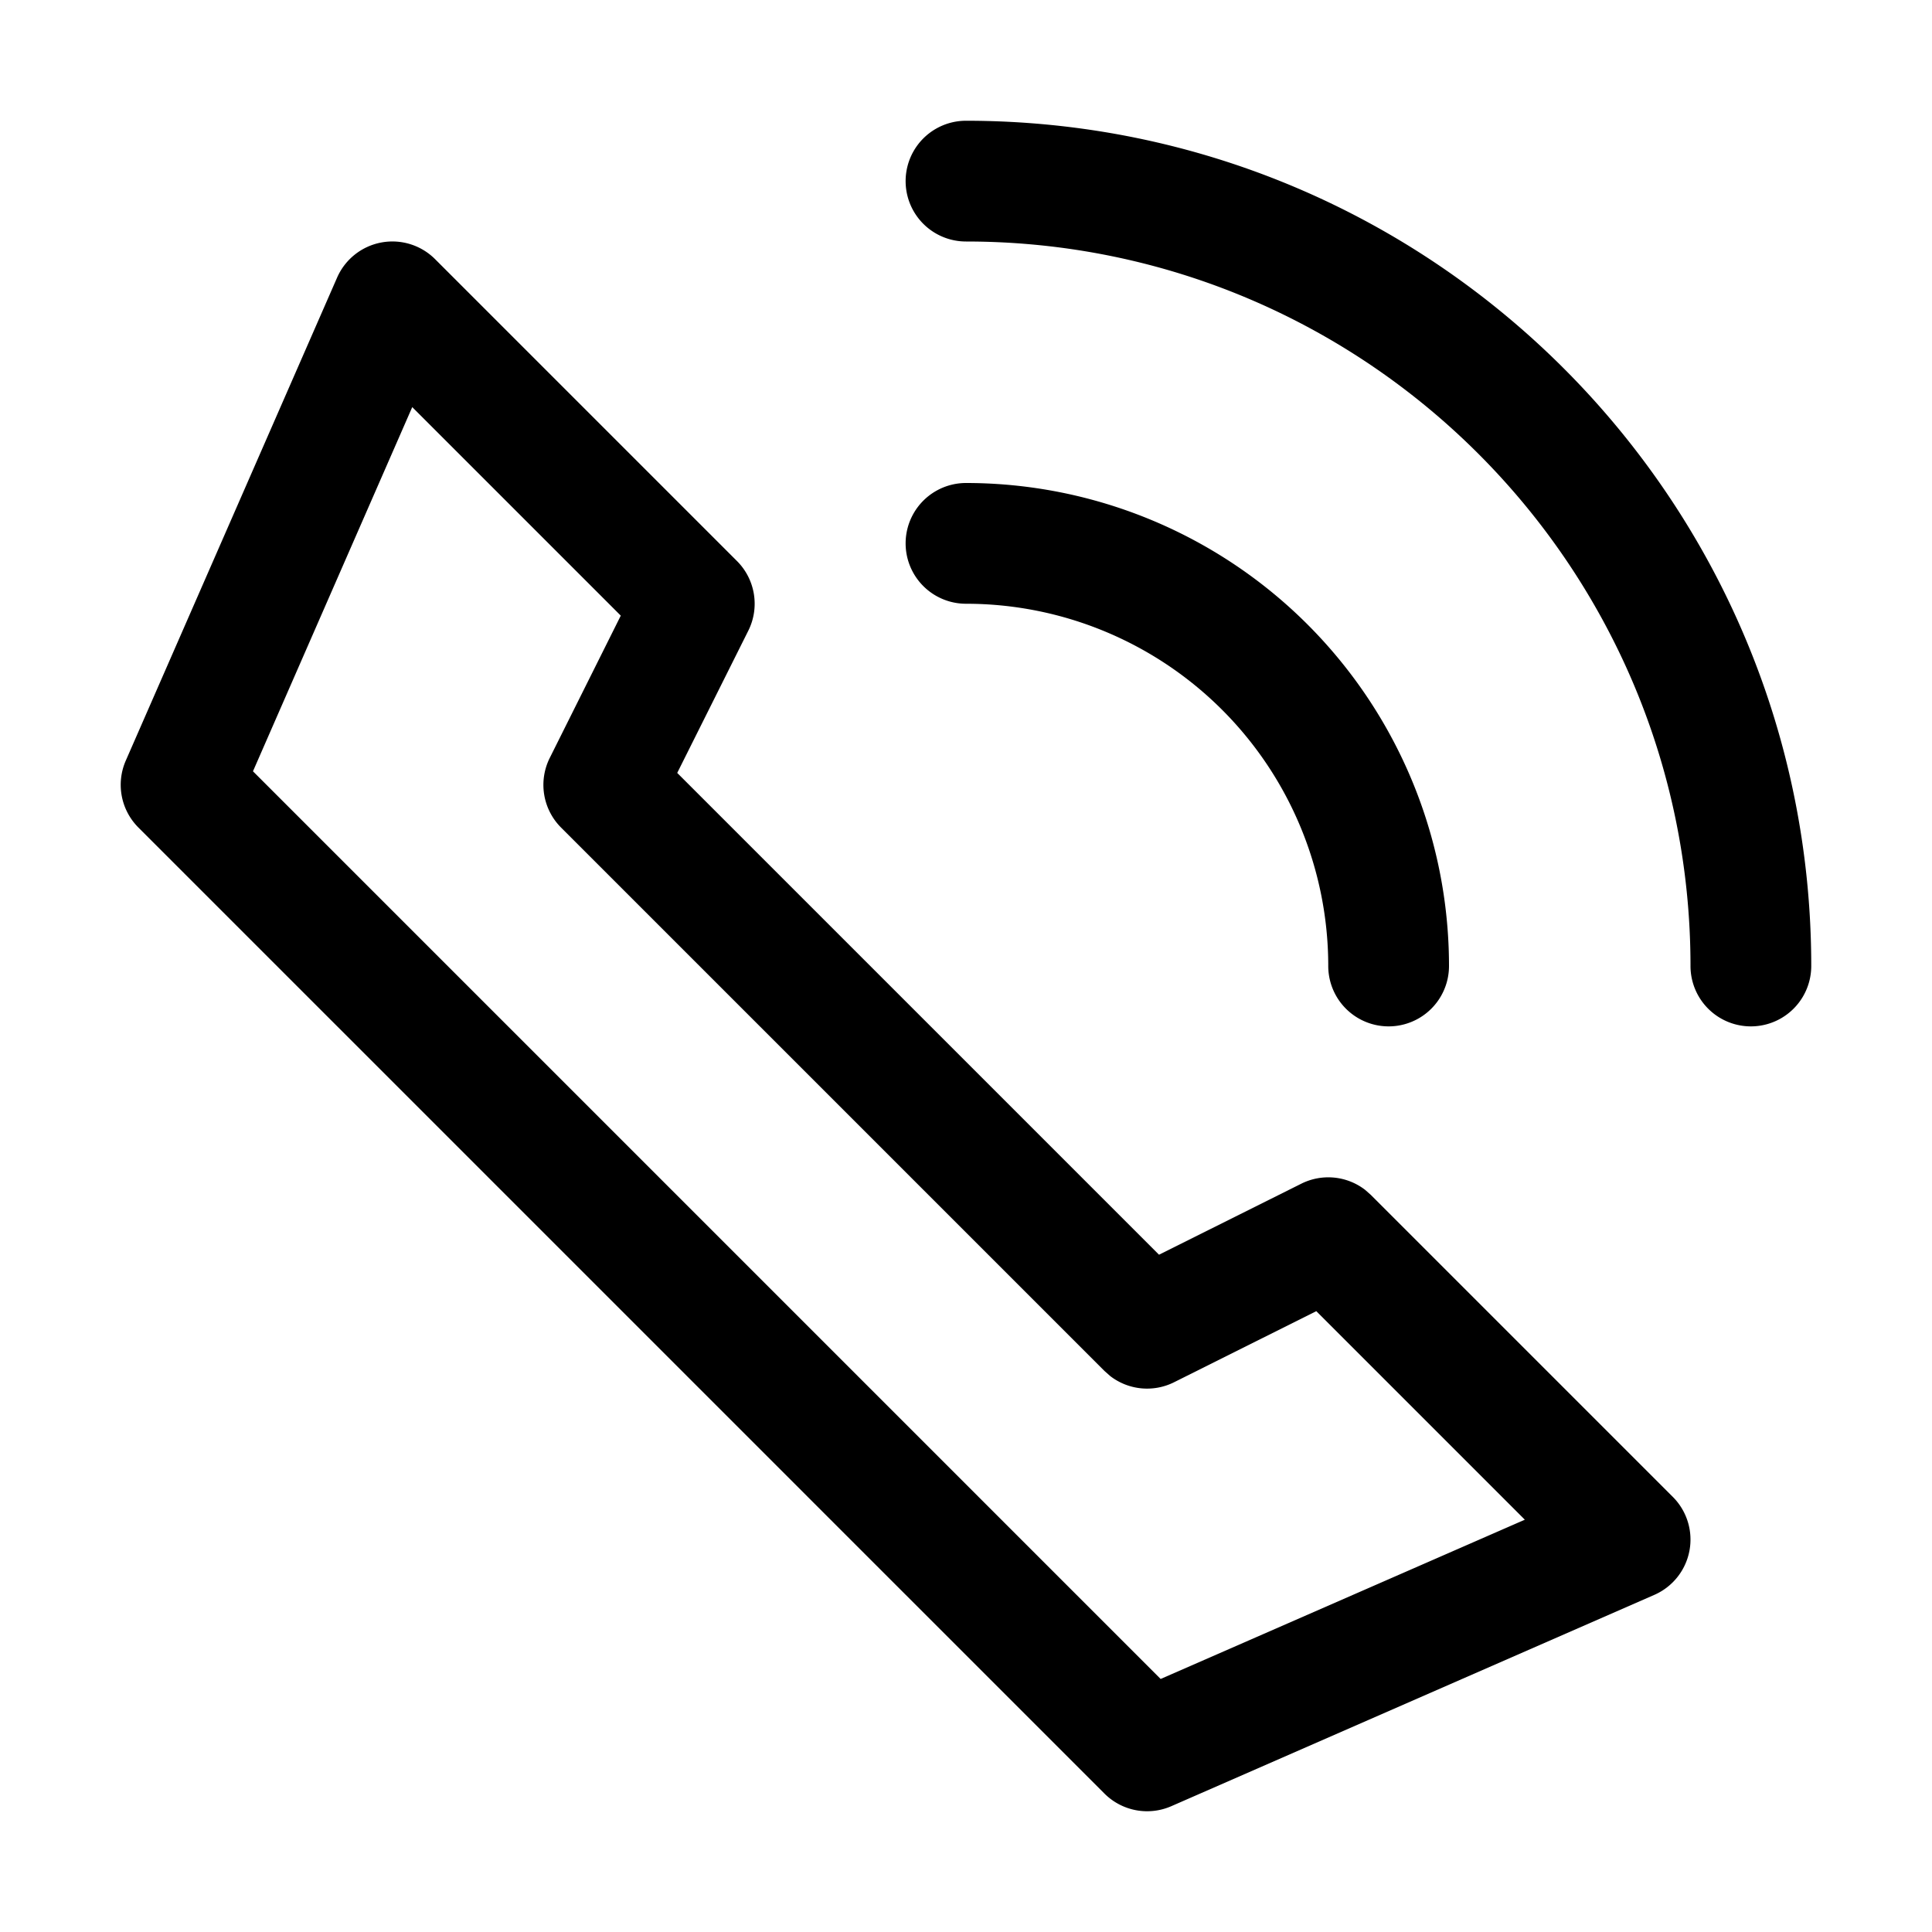 <svg xmlns="http://www.w3.org/2000/svg" viewBox="0 0 32 32"><path fill="currentColor" d="m7.207 4.293 5 5a1 1 0 0 1 .187 1.154l-1.177 2.355 7.98 7.98 2.356-1.176a1 1 0 0 1 1.058.102l.096.085 5 5a1 1 0 0 1-.306 1.623l-8 3.5a1 1 0 0 1-1.108-.209l-16-16a1 1 0 0 1-.21-1.108l3.5-8a1 1 0 0 1 1.624-.306m-.379 2.45L4.19 12.775l15.034 15.034 6.032-2.638-3.454-3.454-2.355 1.177a1 1 0 0 1-1.058-.102l-.096-.085-9-9a1 1 0 0 1-.187-1.154l1.176-2.356zM16 8a8 8 0 0 1 8 8 1 1 0 0 1-2 0 6 6 0 0 0-6-6 1 1 0 0 1 0-2m0-6c7.732 0 14 6.268 14 14a1 1 0 0 1-2 0c0-6.627-5.373-12-12-12a1 1 0 0 1 0-2"/></svg>